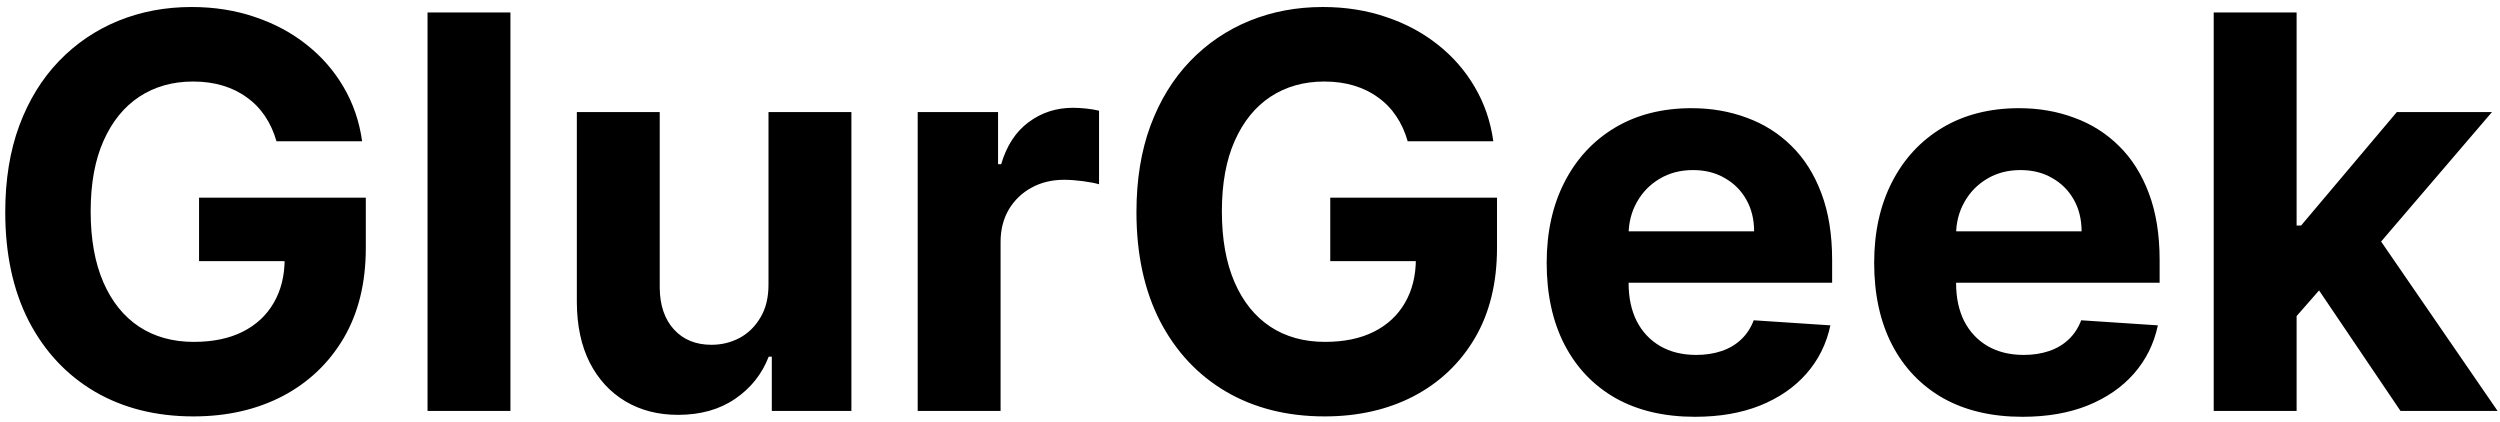 <svg width="219" height="37" viewBox="0 0 219 37" fill="none" xmlns="http://www.w3.org/2000/svg">
<path d="M24.221 12.375C23.982 11.546 23.647 10.812 23.215 10.176C22.783 9.528 22.255 8.983 21.63 8.54C21.016 8.085 20.312 7.739 19.516 7.5C18.732 7.261 17.863 7.142 16.908 7.142C15.124 7.142 13.556 7.585 12.204 8.472C10.863 9.358 9.817 10.648 9.067 12.341C8.317 14.023 7.942 16.079 7.942 18.511C7.942 20.943 8.312 23.011 9.05 24.716C9.789 26.421 10.835 27.722 12.187 28.619C13.539 29.506 15.136 29.949 16.977 29.949C18.647 29.949 20.073 29.653 21.255 29.062C22.448 28.46 23.357 27.614 23.982 26.523C24.619 25.432 24.937 24.142 24.937 22.653L26.437 22.875H17.437V17.318H32.045V21.716C32.045 24.784 31.397 27.421 30.102 29.625C28.806 31.818 27.022 33.511 24.749 34.705C22.477 35.886 19.874 36.477 16.942 36.477C13.67 36.477 10.795 35.756 8.317 34.312C5.84 32.858 3.908 30.796 2.522 28.125C1.147 25.443 0.46 22.261 0.46 18.579C0.46 15.75 0.869 13.227 1.687 11.011C2.516 8.784 3.675 6.898 5.164 5.352C6.653 3.807 8.386 2.631 10.363 1.824C12.34 1.017 14.482 0.614 16.789 0.614C18.766 0.614 20.607 0.903 22.312 1.483C24.016 2.051 25.528 2.858 26.846 3.903C28.175 4.949 29.261 6.193 30.102 7.636C30.942 9.068 31.482 10.648 31.721 12.375H24.221ZM44.714 1.091V36H37.452V1.091H44.714ZM67.32 24.852V9.818H74.582V36H67.61V31.244H67.337C66.746 32.778 65.763 34.011 64.388 34.943C63.025 35.875 61.36 36.341 59.394 36.341C57.644 36.341 56.104 35.943 54.775 35.148C53.445 34.352 52.406 33.222 51.656 31.756C50.917 30.29 50.542 28.534 50.531 26.489V9.818H57.792V25.193C57.803 26.739 58.218 27.96 59.036 28.858C59.854 29.756 60.951 30.204 62.326 30.204C63.201 30.204 64.019 30.006 64.781 29.608C65.542 29.199 66.156 28.597 66.621 27.801C67.099 27.006 67.332 26.023 67.32 24.852ZM80.39 36V9.818H87.43V14.386H87.702C88.18 12.761 88.981 11.534 90.106 10.704C91.231 9.864 92.526 9.443 93.992 9.443C94.356 9.443 94.748 9.466 95.168 9.511C95.589 9.557 95.958 9.619 96.276 9.699V16.142C95.935 16.04 95.464 15.949 94.862 15.869C94.259 15.79 93.708 15.75 93.208 15.75C92.14 15.75 91.185 15.983 90.344 16.449C89.515 16.903 88.856 17.54 88.367 18.358C87.89 19.176 87.651 20.119 87.651 21.188V36H80.39ZM123.315 12.375C123.076 11.546 122.741 10.812 122.309 10.176C121.877 9.528 121.349 8.983 120.724 8.54C120.11 8.085 119.406 7.739 118.61 7.5C117.826 7.261 116.957 7.142 116.002 7.142C114.218 7.142 112.65 7.585 111.298 8.472C109.957 9.358 108.911 10.648 108.161 12.341C107.411 14.023 107.036 16.079 107.036 18.511C107.036 20.943 107.406 23.011 108.144 24.716C108.883 26.421 109.928 27.722 111.281 28.619C112.633 29.506 114.229 29.949 116.07 29.949C117.741 29.949 119.167 29.653 120.349 29.062C121.542 28.46 122.451 27.614 123.076 26.523C123.712 25.432 124.031 24.142 124.031 22.653L125.531 22.875H116.531V17.318H131.138V21.716C131.138 24.784 130.491 27.421 129.195 29.625C127.9 31.818 126.116 33.511 123.843 34.705C121.57 35.886 118.968 36.477 116.036 36.477C112.763 36.477 109.888 35.756 107.411 34.312C104.934 32.858 103.002 30.796 101.616 28.125C100.241 25.443 99.553 22.261 99.553 18.579C99.553 15.75 99.962 13.227 100.781 11.011C101.61 8.784 102.769 6.898 104.258 5.352C105.746 3.807 107.479 2.631 109.457 1.824C111.434 1.017 113.576 0.614 115.883 0.614C117.86 0.614 119.701 0.903 121.406 1.483C123.11 2.051 124.621 2.858 125.94 3.903C127.269 4.949 128.354 6.193 129.195 7.636C130.036 9.068 130.576 10.648 130.815 12.375H123.315ZM148.478 36.511C145.785 36.511 143.467 35.966 141.523 34.875C139.592 33.773 138.103 32.216 137.058 30.204C136.012 28.182 135.489 25.79 135.489 23.028C135.489 20.335 136.012 17.972 137.058 15.938C138.103 13.903 139.575 12.318 141.472 11.182C143.381 10.046 145.62 9.477 148.188 9.477C149.915 9.477 151.523 9.756 153.012 10.312C154.512 10.858 155.819 11.682 156.933 12.784C158.058 13.886 158.933 15.273 159.558 16.943C160.183 18.602 160.495 20.546 160.495 22.773V24.767H138.387V20.267H153.66C153.66 19.222 153.433 18.296 152.978 17.489C152.523 16.682 151.893 16.051 151.086 15.597C150.29 15.131 149.364 14.898 148.308 14.898C147.205 14.898 146.228 15.153 145.376 15.665C144.535 16.165 143.876 16.841 143.398 17.693C142.921 18.534 142.677 19.472 142.665 20.506V24.784C142.665 26.079 142.904 27.199 143.381 28.142C143.87 29.085 144.558 29.812 145.444 30.324C146.33 30.835 147.381 31.091 148.597 31.091C149.404 31.091 150.143 30.977 150.813 30.75C151.484 30.523 152.058 30.182 152.535 29.727C153.012 29.273 153.376 28.716 153.626 28.057L160.342 28.5C160.001 30.114 159.302 31.523 158.245 32.727C157.2 33.92 155.847 34.852 154.188 35.523C152.54 36.182 150.637 36.511 148.478 36.511ZM177.165 36.511C174.472 36.511 172.154 35.966 170.211 34.875C168.279 33.773 166.79 32.216 165.745 30.204C164.7 28.182 164.177 25.79 164.177 23.028C164.177 20.335 164.7 17.972 165.745 15.938C166.79 13.903 168.262 12.318 170.16 11.182C172.069 10.046 174.308 9.477 176.876 9.477C178.603 9.477 180.211 9.756 181.7 10.312C183.2 10.858 184.506 11.682 185.62 12.784C186.745 13.886 187.62 15.273 188.245 16.943C188.87 18.602 189.183 20.546 189.183 22.773V24.767H167.075V20.267H182.347C182.347 19.222 182.12 18.296 181.665 17.489C181.211 16.682 180.58 16.051 179.773 15.597C178.978 15.131 178.052 14.898 176.995 14.898C175.893 14.898 174.915 15.153 174.063 15.665C173.222 16.165 172.563 16.841 172.086 17.693C171.609 18.534 171.364 19.472 171.353 20.506V24.784C171.353 26.079 171.592 27.199 172.069 28.142C172.558 29.085 173.245 29.812 174.131 30.324C175.018 30.835 176.069 31.091 177.285 31.091C178.092 31.091 178.83 30.977 179.501 30.75C180.171 30.523 180.745 30.182 181.222 29.727C181.7 29.273 182.063 28.716 182.313 28.057L189.029 28.5C188.688 30.114 187.989 31.523 186.933 32.727C185.887 33.92 184.535 34.852 182.876 35.523C181.228 36.182 179.325 36.511 177.165 36.511ZM200.501 28.466L200.518 19.756H201.575L209.961 9.818H218.296L207.029 22.977H205.308L200.501 28.466ZM193.921 36V1.091H201.183V36H193.921ZM210.285 36L202.58 24.597L207.421 19.466L218.79 36H210.285Z" fill="black"/>
</svg>
